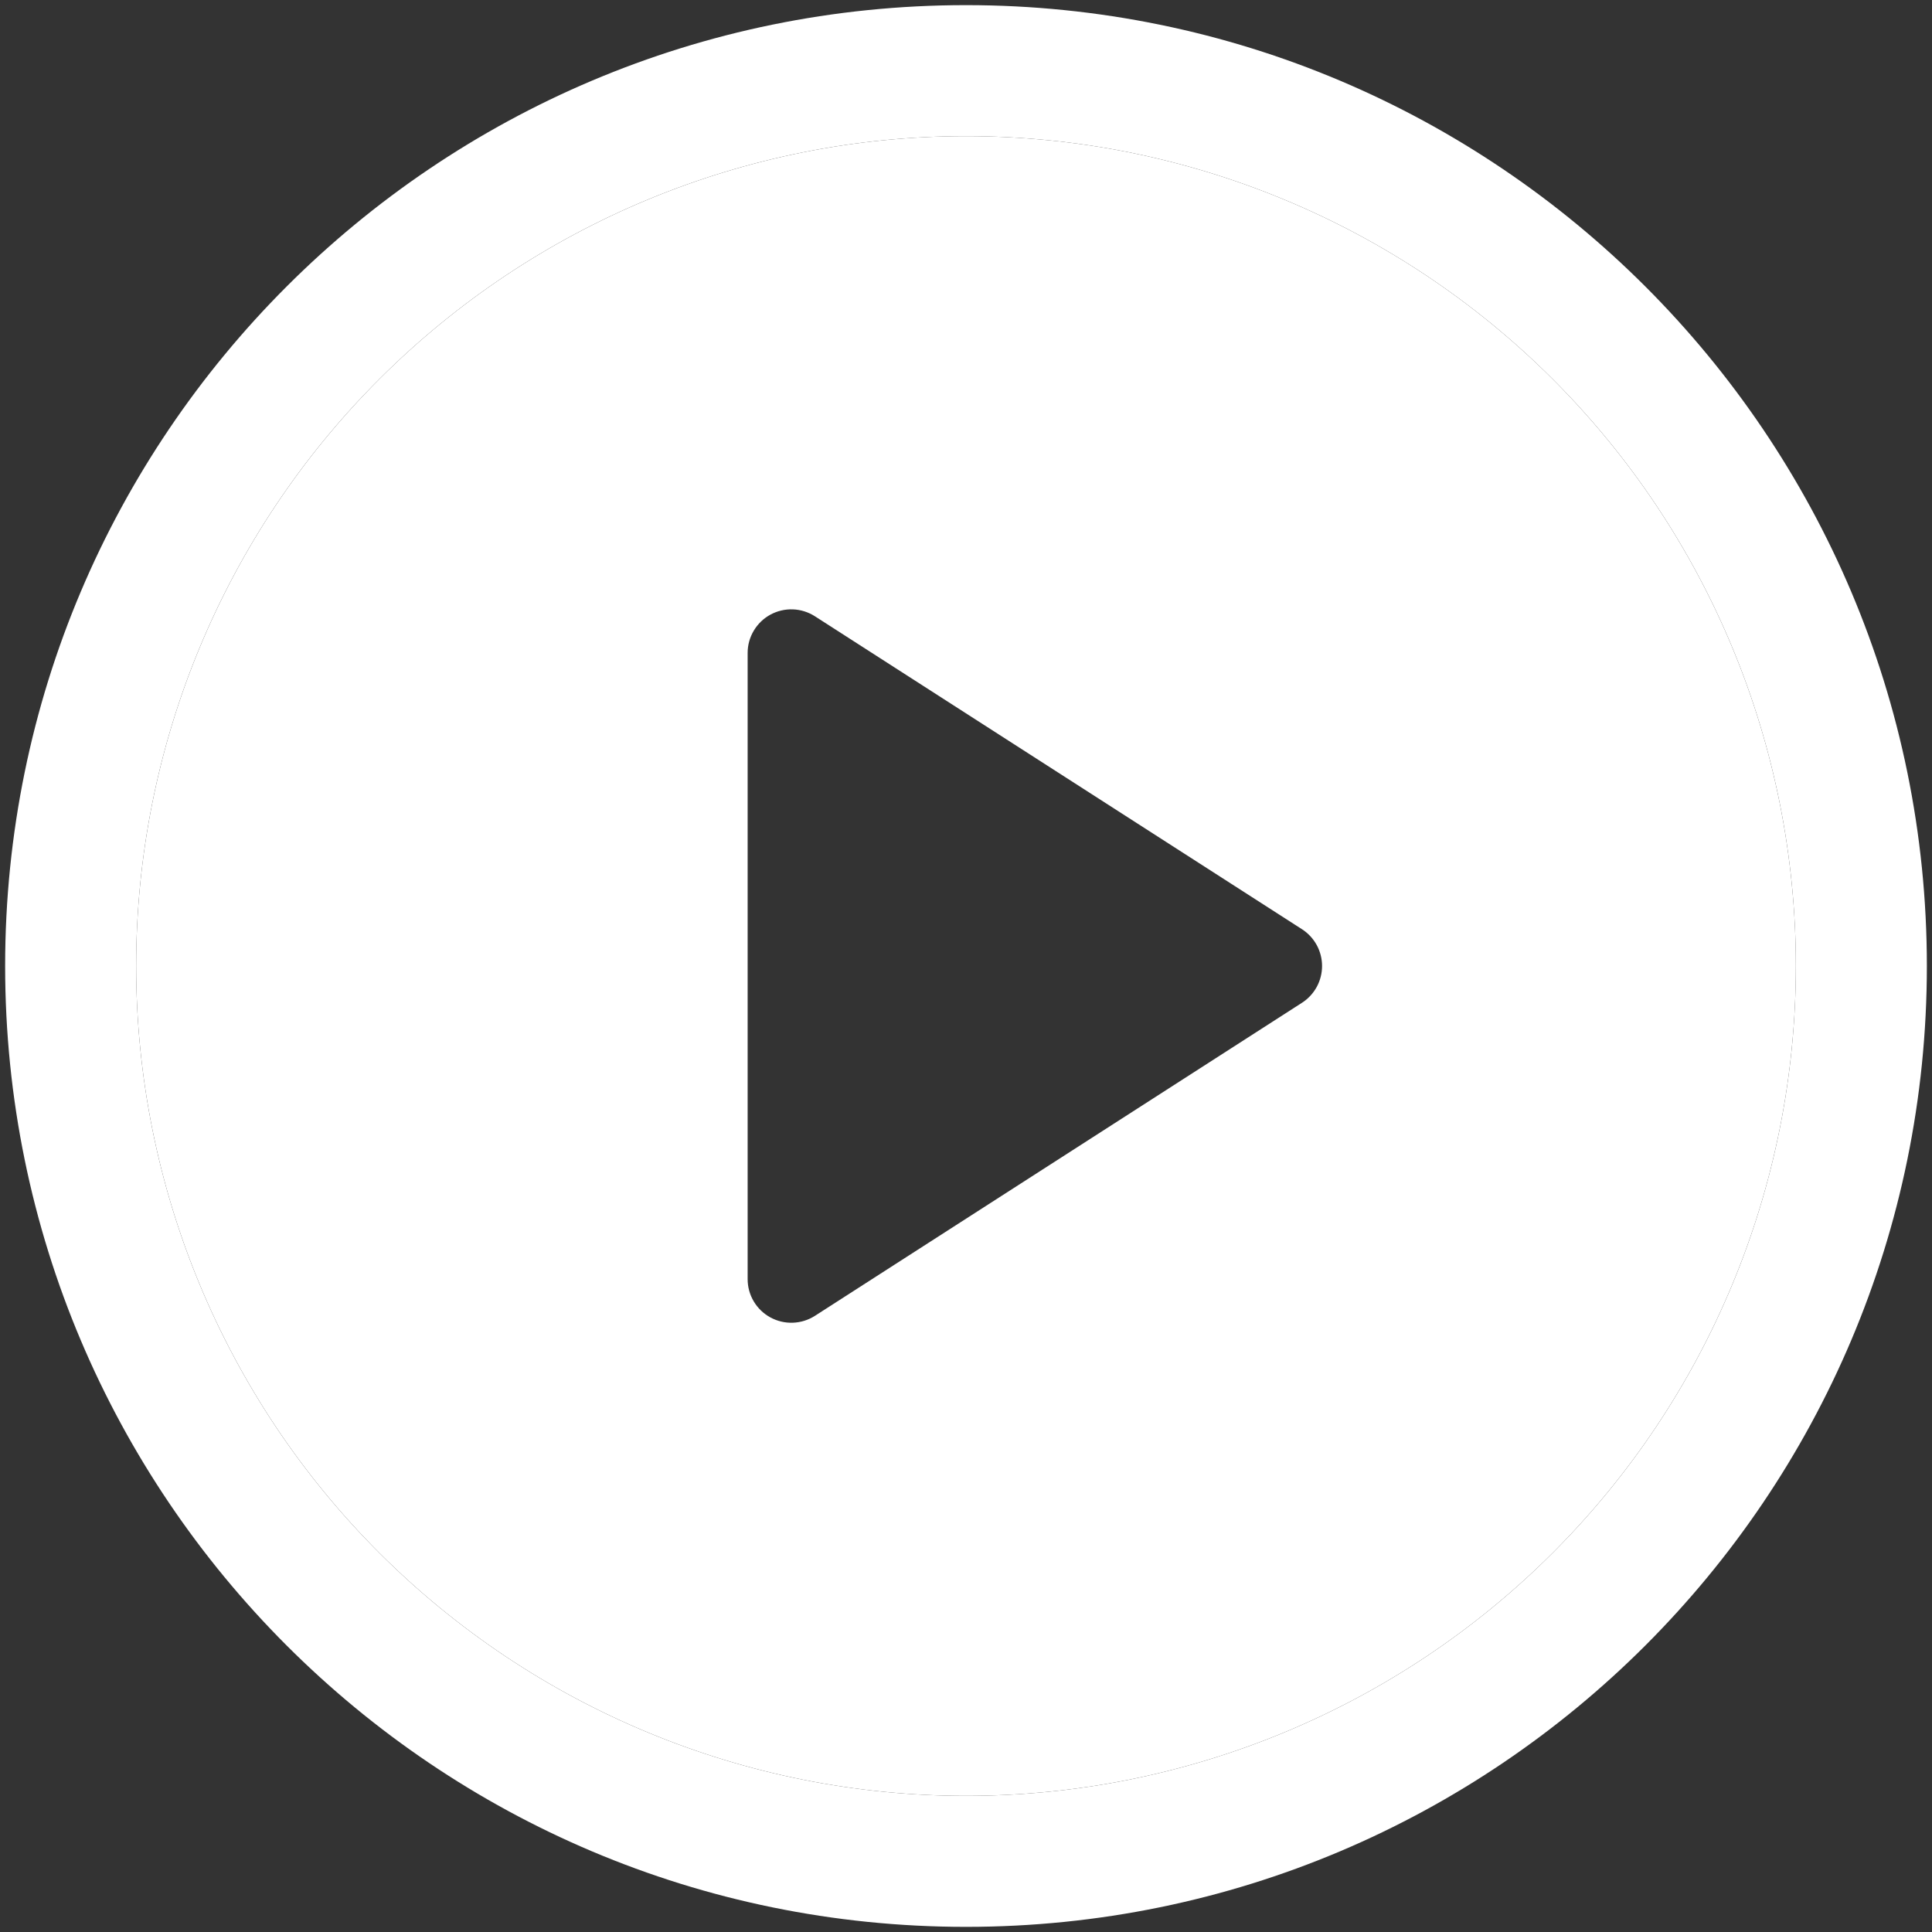 <svg width="47" height="47" viewBox="0 0 47 47" fill="none" xmlns="http://www.w3.org/2000/svg"><rect x="0" y="0" width="47" height="47" fill="#333333" stroke="none"/><path d="M0.125 23.5C0.125 10.591 10.591 0.125 23.5 0.125C36.409 0.125 46.875 10.591 46.875 23.5C46.875 36.409 36.409 46.875 23.5 46.875C10.591 46.875 0.125 36.409 0.125 23.5ZM23.5 3.312C18.146 3.312 13.011 5.439 9.225 9.225C5.439 13.011 3.312 18.146 3.312 23.5C3.312 28.854 5.439 33.989 9.225 37.775C13.011 41.561 18.146 43.688 23.5 43.688C28.854 43.688 33.989 41.561 37.775 37.775C41.561 33.989 43.688 28.854 43.688 23.5C43.688 18.146 41.561 13.011 37.775 9.225C33.989 5.439 28.854 3.312 23.5 3.312Z" fill="white"/><path fill-rule="evenodd" clip-rule="evenodd" d="M9.225 9.225C13.011 5.439 18.146 3.312 23.5 3.312C28.854 3.312 33.989 5.439 37.775 9.225C41.561 13.011 43.688 18.146 43.688 23.5C43.688 28.854 41.561 33.989 37.775 37.775C33.989 41.561 28.854 43.688 23.5 43.688C18.146 43.688 13.011 41.561 9.225 37.775C5.439 33.989 3.312 28.854 3.312 23.5C3.312 18.146 5.439 13.011 9.225 9.225ZM18.188 15.884V31.116V31.118C18.188 31.309 18.239 31.496 18.337 31.66C18.434 31.823 18.574 31.958 18.741 32.049C18.909 32.14 19.097 32.185 19.288 32.178C19.478 32.171 19.663 32.114 19.824 32.011L31.673 24.395C31.823 24.299 31.946 24.166 32.032 24.01C32.117 23.854 32.162 23.678 32.162 23.5C32.162 23.322 32.117 23.146 32.032 22.99C31.946 22.834 31.823 22.701 31.673 22.605L19.824 14.992C19.663 14.889 19.478 14.831 19.288 14.824C19.097 14.817 18.909 14.862 18.741 14.953C18.574 15.044 18.434 15.179 18.337 15.343C18.239 15.506 18.188 15.693 18.188 15.884Z" fill="white"/></svg>